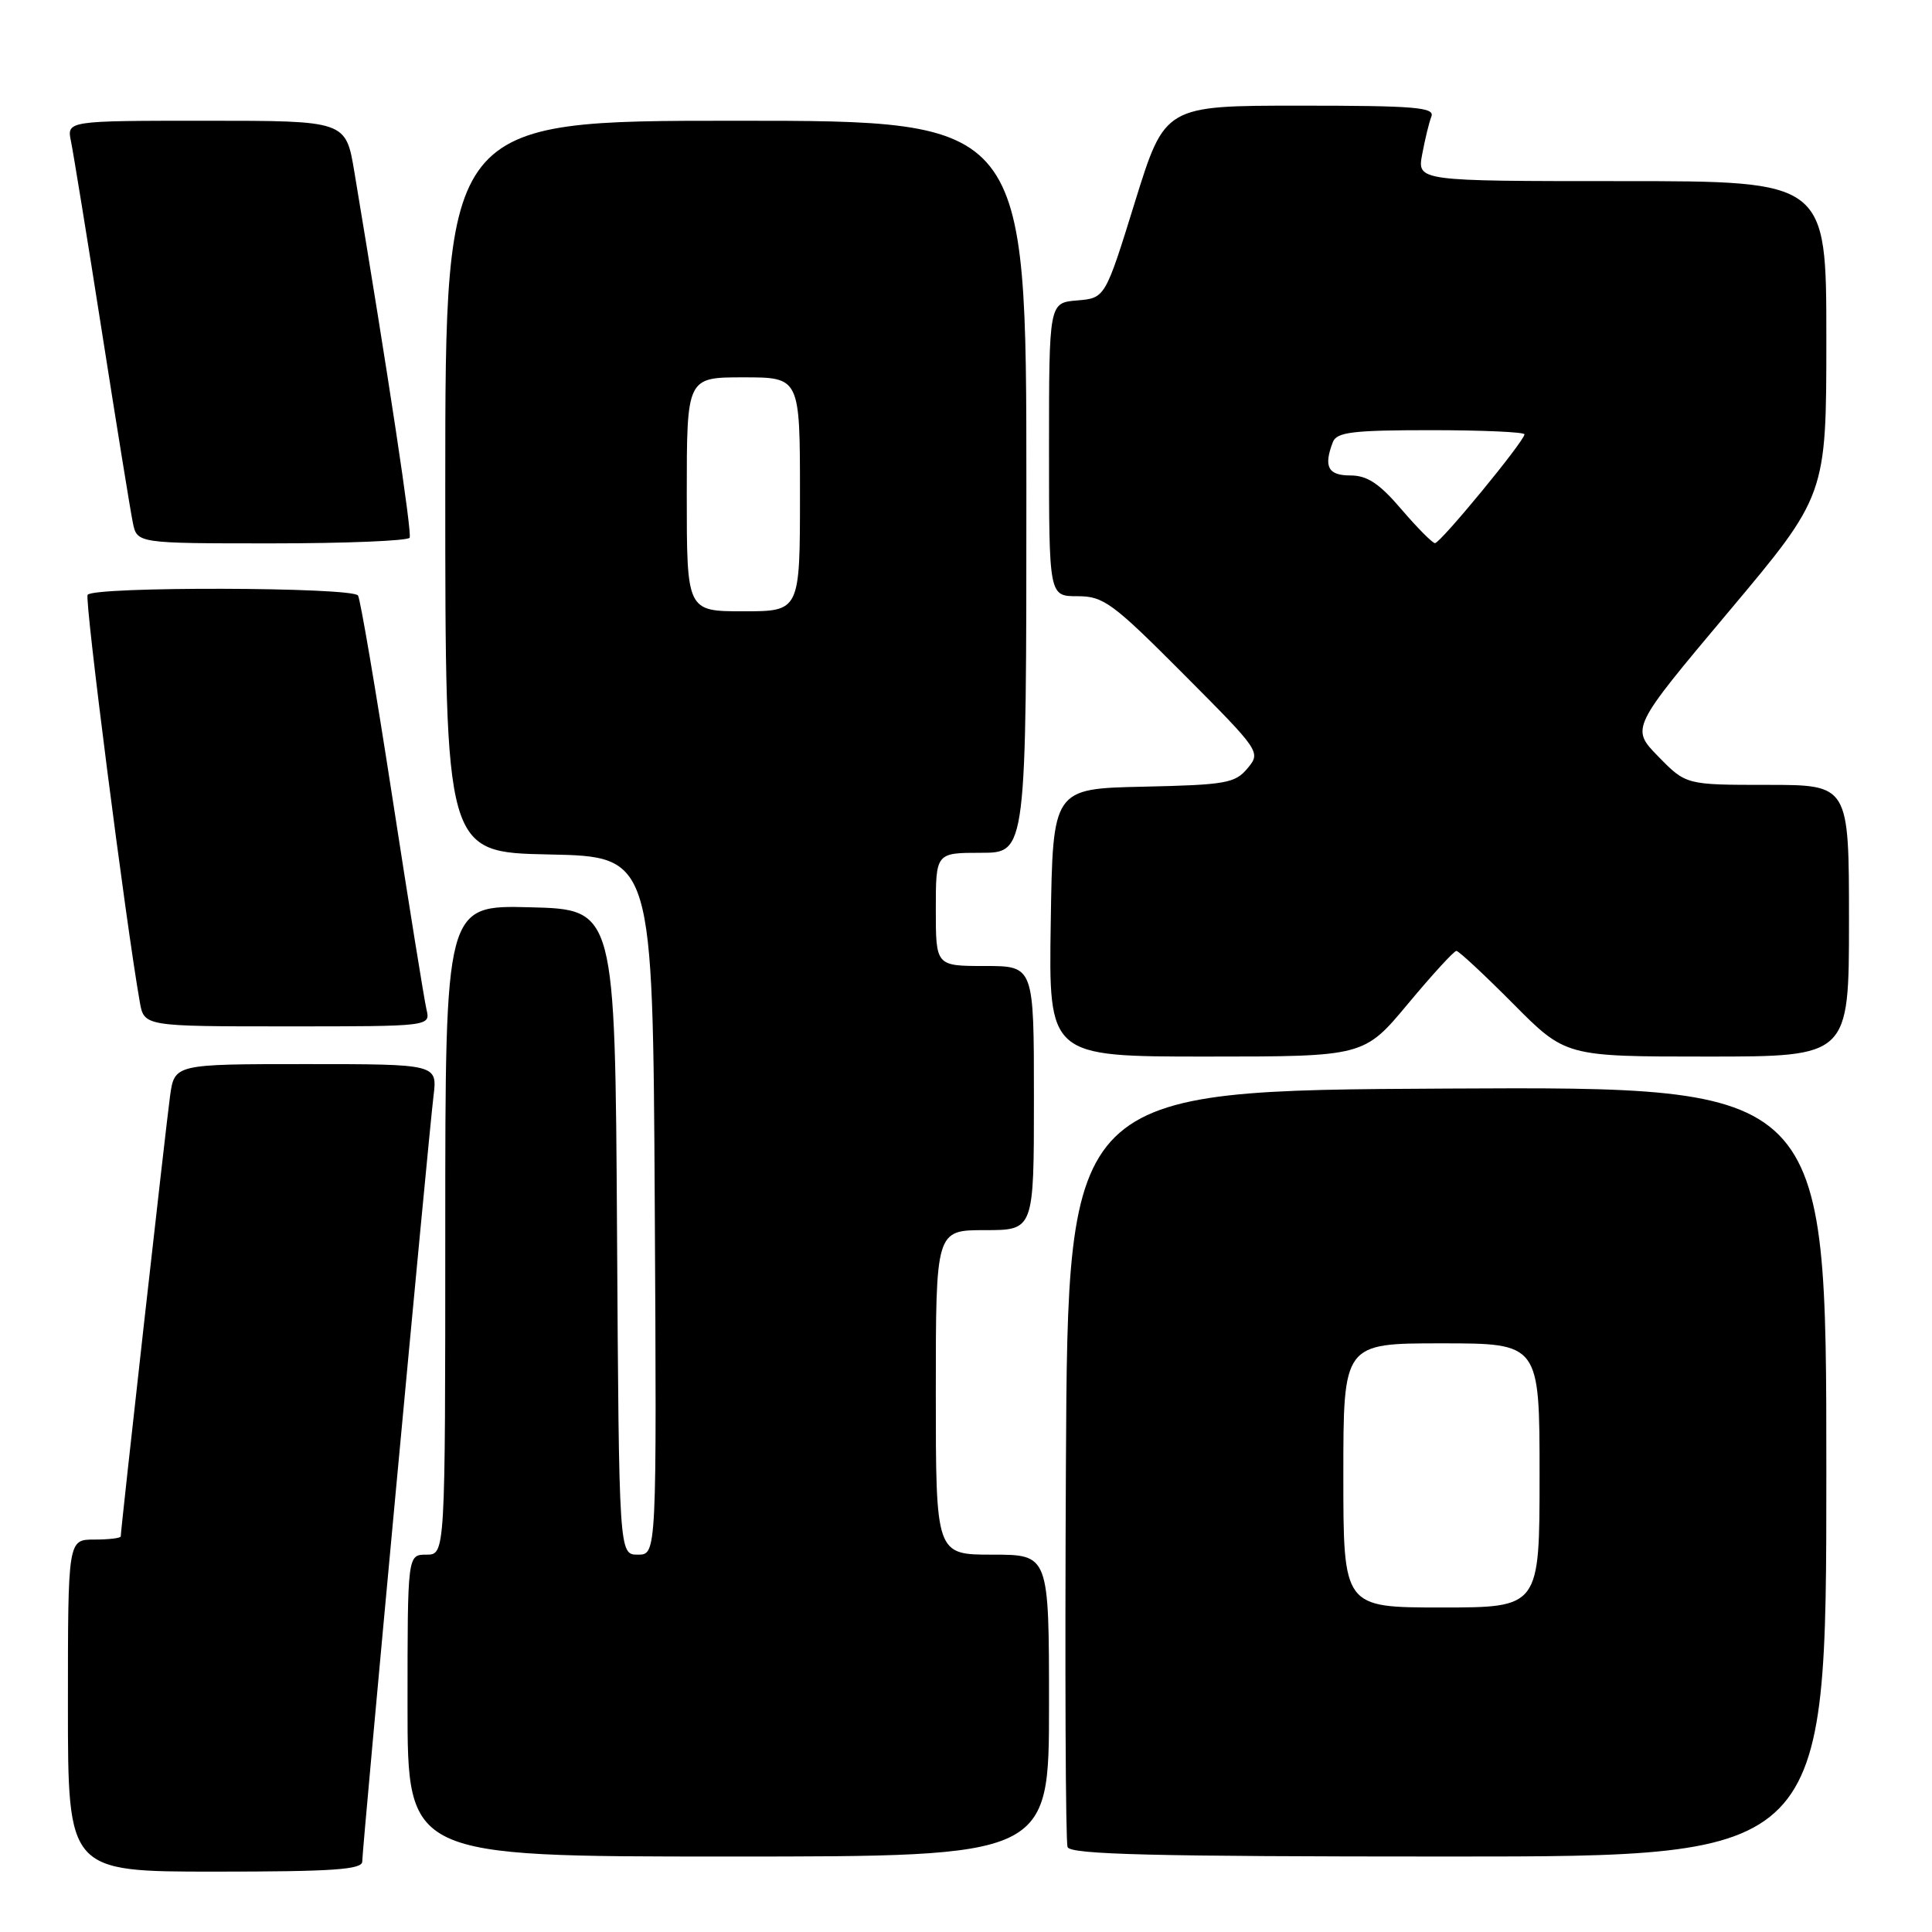 <?xml version="1.0" encoding="UTF-8" standalone="no"?>
<!DOCTYPE svg PUBLIC "-//W3C//DTD SVG 1.1//EN" "http://www.w3.org/Graphics/SVG/1.1/DTD/svg11.dtd" >
<svg xmlns="http://www.w3.org/2000/svg" xmlns:xlink="http://www.w3.org/1999/xlink" version="1.1" viewBox="0 0 256 256">
 <g >
 <path fill="currentColor"
d=" M 48.00 246.66 C 48.00 244.92 56.76 150.82 57.44 145.25 C 57.96 141.00 57.96 141.00 40.54 141.00 C 23.12 141.00 23.12 141.00 22.53 145.25 C 21.99 149.19 16.00 202.64 16.00 203.58 C 16.00 203.81 14.43 204.00 12.50 204.00 C 9.00 204.00 9.00 204.00 9.00 226.00 C 9.00 248.00 9.00 248.00 28.50 248.00 C 44.12 248.00 48.00 247.73 48.00 246.66 Z  M 139.00 226.00 C 139.00 206.00 139.00 206.00 131.50 206.00 C 124.00 206.00 124.00 206.00 124.00 184.50 C 124.00 163.00 124.00 163.00 130.50 163.00 C 137.00 163.00 137.00 163.00 137.00 145.50 C 137.00 128.00 137.00 128.00 130.50 128.00 C 124.00 128.00 124.00 128.00 124.00 120.50 C 124.00 113.00 124.00 113.00 130.00 113.00 C 136.00 113.00 136.00 113.00 136.00 64.50 C 136.00 16.00 136.00 16.00 97.50 16.00 C 59.00 16.00 59.00 16.00 59.00 64.47 C 59.00 112.94 59.00 112.94 72.75 113.22 C 86.50 113.50 86.50 113.50 86.76 159.75 C 87.02 206.00 87.02 206.00 84.52 206.00 C 82.02 206.00 82.02 206.00 81.76 163.25 C 81.50 120.50 81.50 120.50 70.25 120.22 C 59.00 119.93 59.00 119.93 59.00 162.97 C 59.00 206.00 59.00 206.00 56.50 206.00 C 54.00 206.00 54.00 206.00 54.00 226.00 C 54.00 246.00 54.00 246.00 96.50 246.00 C 139.00 246.00 139.00 246.00 139.00 226.00 Z  M 242.00 194.99 C 242.00 143.98 242.00 143.98 191.75 144.24 C 141.50 144.50 141.50 144.50 141.24 194.00 C 141.10 221.23 141.19 244.06 141.46 244.75 C 141.83 245.73 152.87 246.00 191.97 246.00 C 242.00 246.00 242.00 246.00 242.00 194.99 Z  M 186.57 133.00 C 189.78 129.15 192.66 126.00 192.98 126.00 C 193.29 126.00 196.68 129.15 200.50 133.00 C 207.45 140.00 207.45 140.00 226.22 140.00 C 245.00 140.00 245.00 140.00 245.00 122.00 C 245.00 104.00 245.00 104.00 234.20 104.00 C 223.41 104.00 223.41 104.00 219.74 100.25 C 216.08 96.50 216.08 96.50 229.04 81.07 C 242.00 65.64 242.00 65.64 242.00 44.82 C 242.00 24.00 242.00 24.00 214.89 24.00 C 187.78 24.00 187.78 24.00 188.45 20.43 C 188.82 18.46 189.36 16.21 189.67 15.43 C 190.13 14.22 187.41 14.00 172.28 14.00 C 154.35 14.00 154.35 14.00 150.39 26.75 C 146.44 39.50 146.44 39.50 142.72 39.81 C 139.00 40.12 139.00 40.12 139.00 59.56 C 139.00 79.00 139.00 79.00 142.77 79.00 C 146.22 79.00 147.41 79.87 156.82 89.32 C 167.02 99.56 167.09 99.66 165.30 101.81 C 163.66 103.78 162.42 104.00 151.50 104.24 C 139.50 104.50 139.50 104.50 139.23 122.25 C 138.95 140.00 138.95 140.00 159.85 140.00 C 180.74 140.00 180.74 140.00 186.57 133.00 Z  M 56.51 133.75 C 56.22 132.51 54.18 119.87 51.99 105.66 C 49.80 91.45 47.75 79.41 47.44 78.91 C 46.75 77.78 12.31 77.69 11.61 78.82 C 11.19 79.50 16.67 122.28 18.52 132.75 C 19.09 136.00 19.09 136.00 38.06 136.00 C 57.04 136.00 57.04 136.00 56.51 133.75 Z  M 54.28 71.25 C 54.61 70.62 51.51 50.10 46.95 22.75 C 45.82 16.00 45.82 16.00 27.33 16.00 C 8.84 16.00 8.84 16.00 9.41 18.75 C 9.72 20.26 11.57 31.62 13.51 44.00 C 15.45 56.38 17.29 67.74 17.60 69.25 C 18.16 72.00 18.16 72.00 36.02 72.00 C 45.84 72.00 54.06 71.66 54.28 71.25 Z  M 91.00 65.50 C 91.00 50.00 91.00 50.00 98.50 50.00 C 106.00 50.00 106.00 50.00 106.00 65.50 C 106.00 81.00 106.00 81.00 98.50 81.00 C 91.00 81.00 91.00 81.00 91.00 65.50 Z  M 178.00 195.50 C 178.00 178.00 178.00 178.00 191.00 178.00 C 204.00 178.00 204.00 178.00 204.00 195.50 C 204.00 213.00 204.00 213.00 191.00 213.00 C 178.00 213.00 178.00 213.00 178.00 195.50 Z  M 185.68 67.47 C 182.77 64.06 181.16 63.00 178.93 63.00 C 175.97 63.00 175.36 61.84 176.61 58.58 C 177.12 57.26 179.23 57.00 189.61 57.00 C 196.42 57.00 202.00 57.25 202.00 57.55 C 202.00 58.44 190.84 72.00 190.14 71.97 C 189.79 71.95 187.78 69.92 185.68 67.47 Z "/>
</g>
</svg>